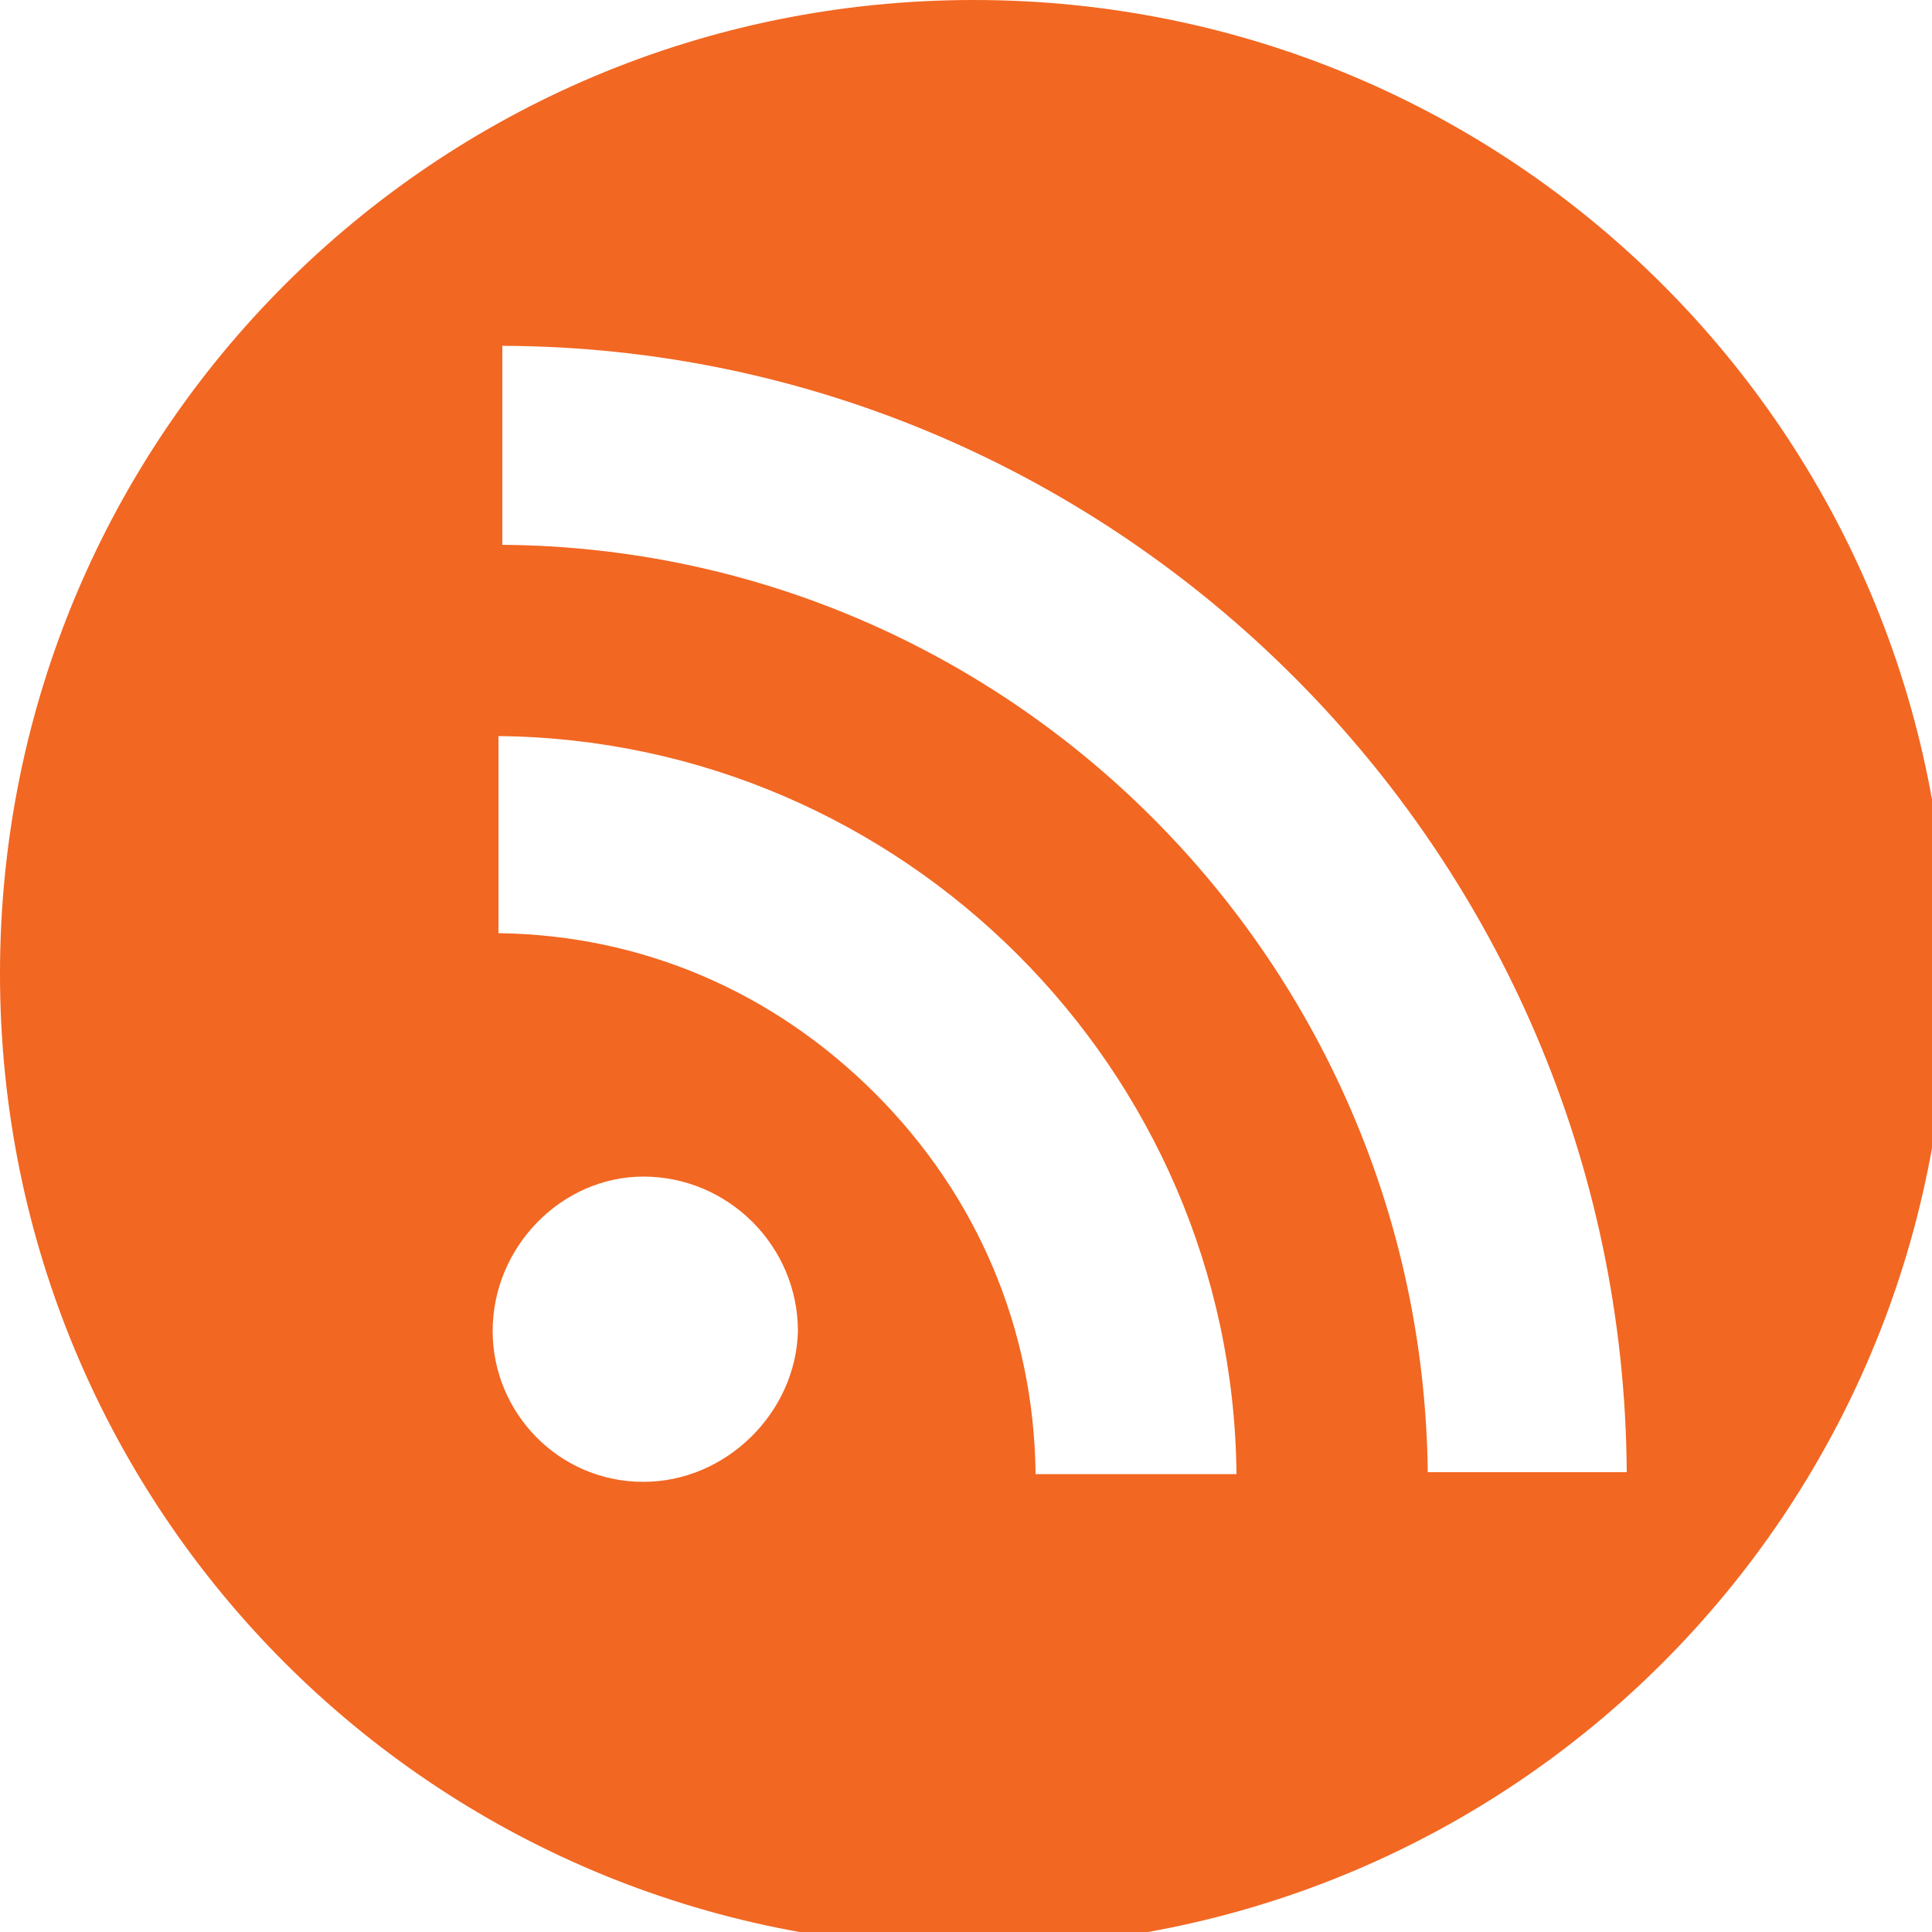 <?xml version="1.0" encoding="utf-8"?>
<!-- Generator: Adobe Illustrator 18.1.1, SVG Export Plug-In . SVG Version: 6.00 Build 0)  -->
<!DOCTYPE svg PUBLIC "-//W3C//DTD SVG 1.1//EN" "http://www.w3.org/Graphics/SVG/1.1/DTD/svg11.dtd">
<svg version="1.1" id="RSS" xmlns="http://www.w3.org/2000/svg" xmlns:xlink="http://www.w3.org/1999/xlink" x="0px" y="0px"
	 viewBox="0 0 100 100" enable-background="new 0 0 100 100" xml:space="preserve">
<path fill="#F26722" d="M50.4,0C22.5,0,0,22.5,0,50.4s22.5,50.4,50.4,50.4s50.4-22.5,50.4-50.4S78.3,0,50.4,0L50.4,0z M33.3,76.7
	c-4.4,0-7.8-3.6-7.8-7.8c0-4.4,3.6-8,7.8-8c4.4,0,8,3.6,8,8C41.2,73.1,37.6,76.7,33.3,76.7L33.3,76.7z M53.6,76.2
	c-0.1-7.4-3-14.3-8.3-19.6s-12.1-8.2-19.5-8.3V38.1c20.9,0.2,38,17.2,38.2,38.2H53.6z M73.9,76.2c-0.3-26.4-21.6-47.8-47.9-48V17.9
	C57.9,18,84,44.1,84.2,76.2H73.9z"/>
</svg>
